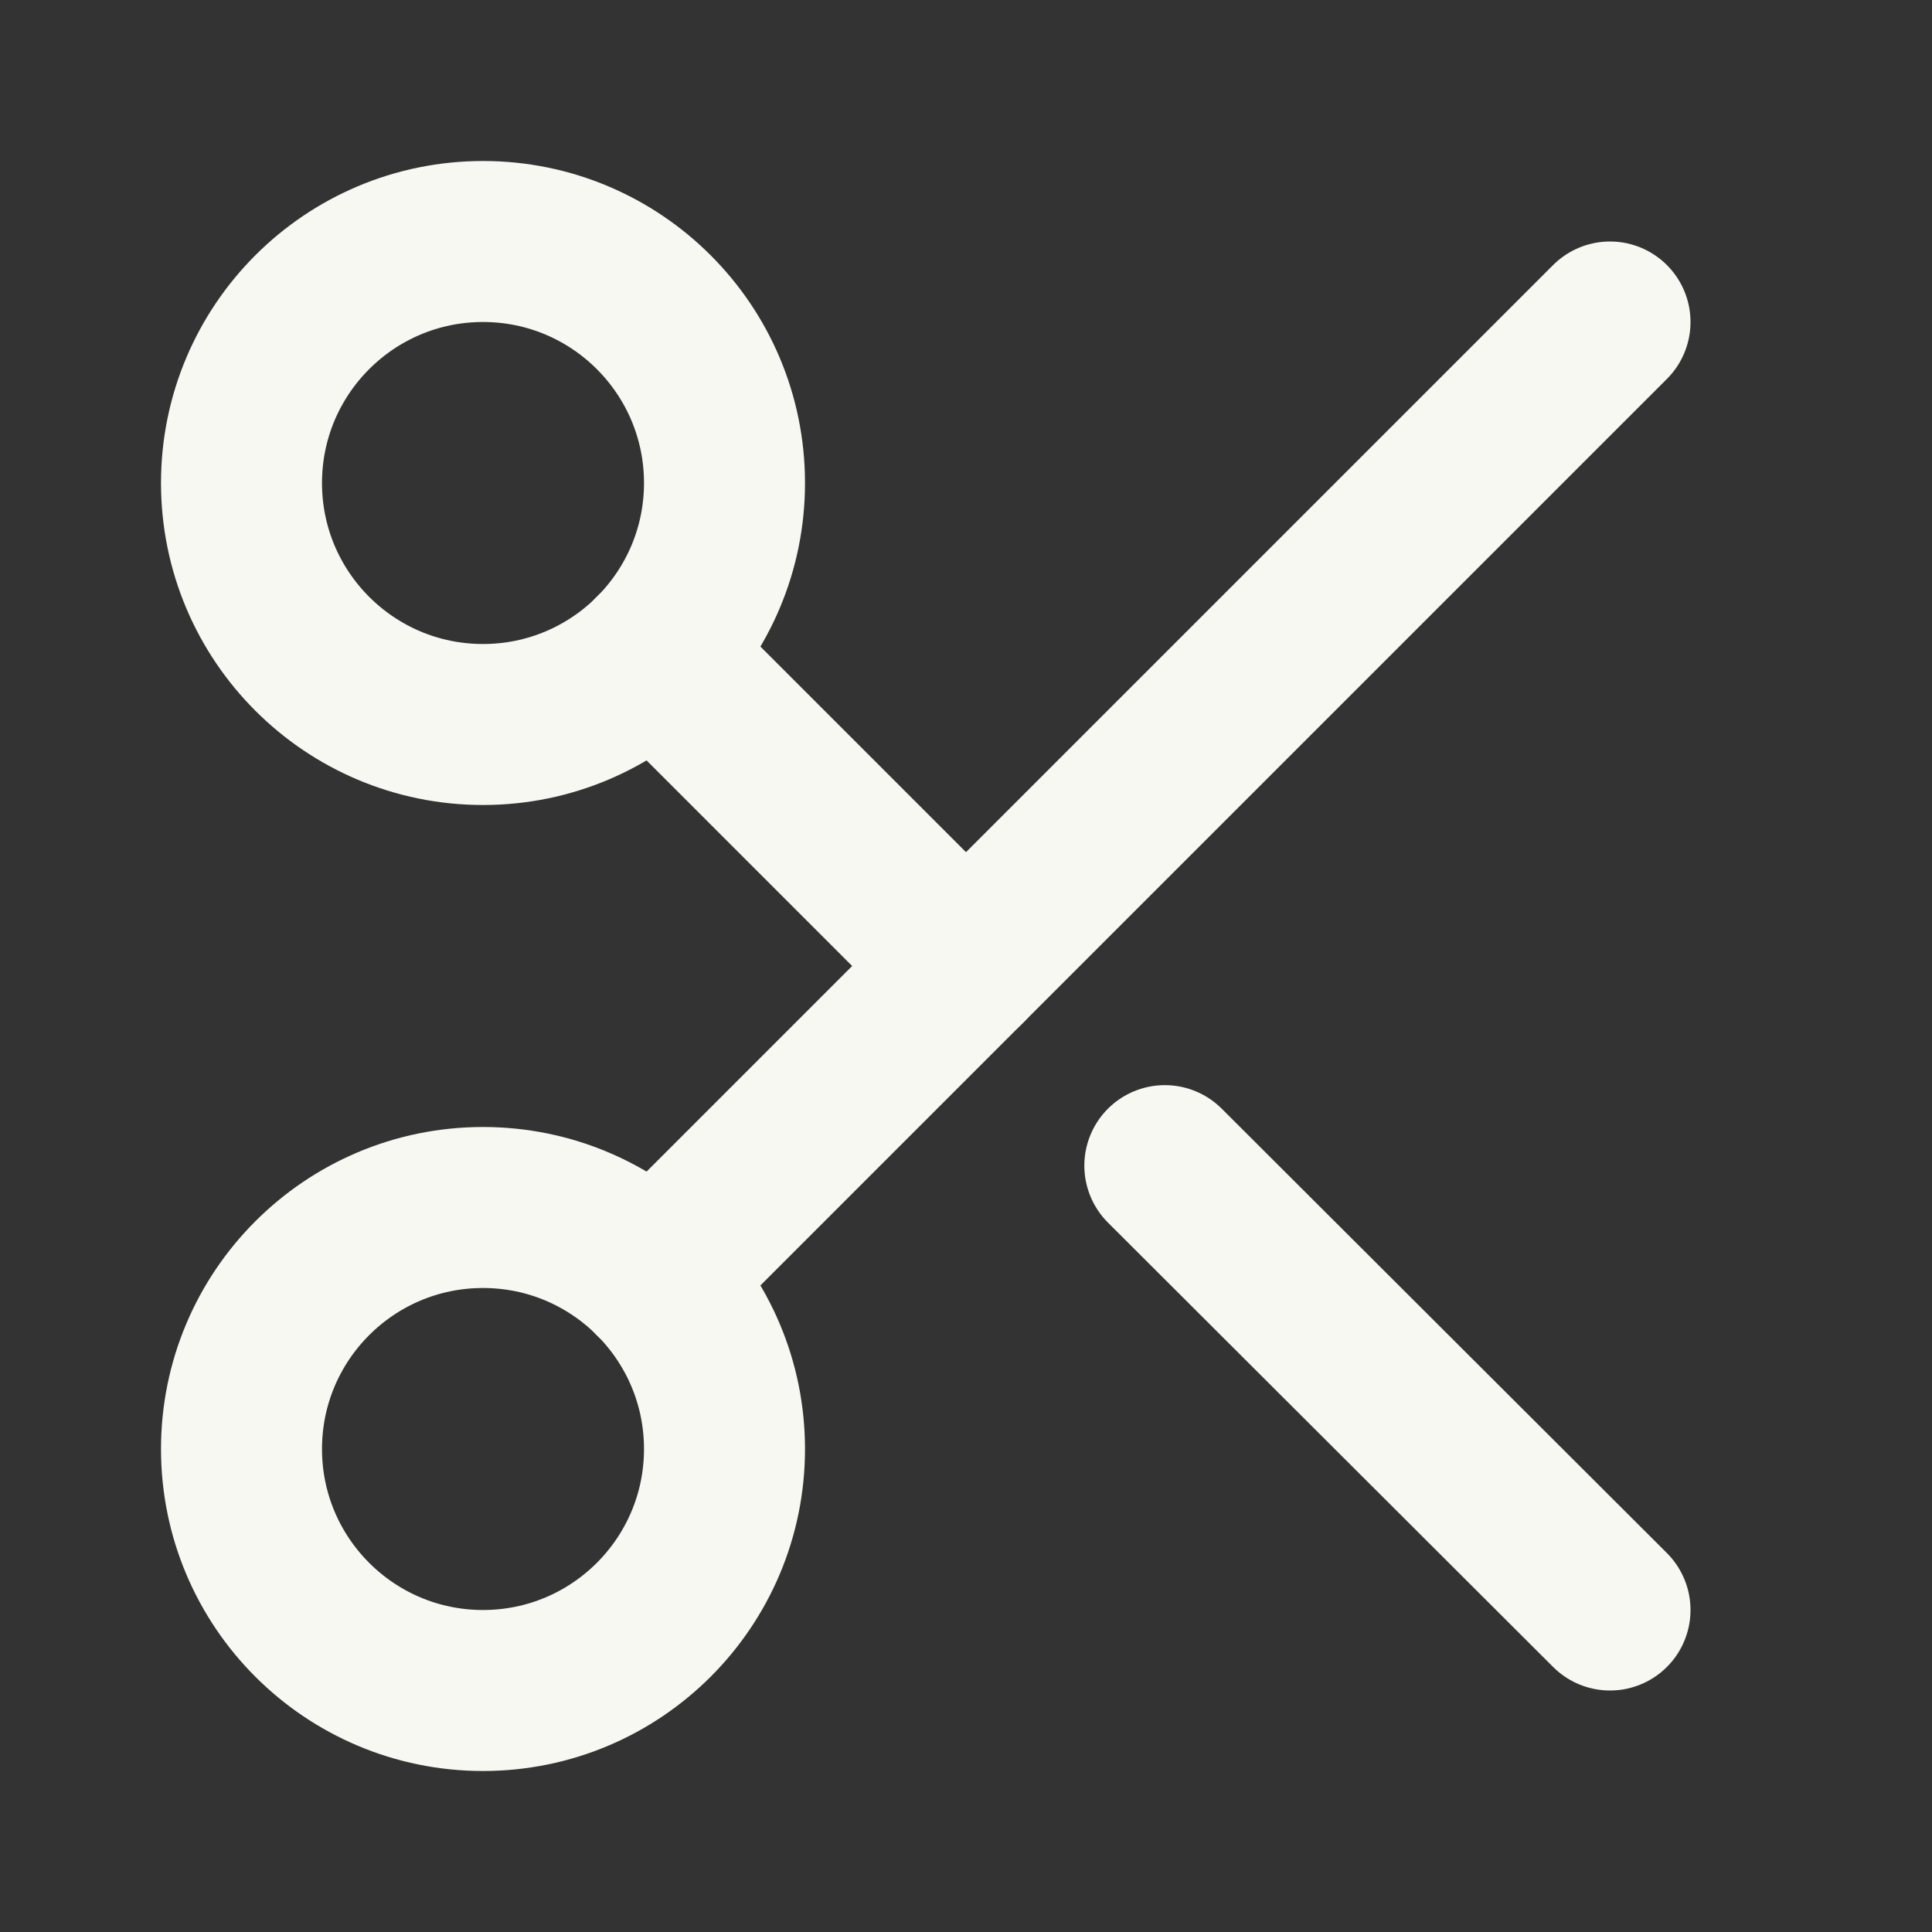 <svg xmlns="http://www.w3.org/2000/svg" width="24" height="24" viewBox="0 0 24 24" fill="none" stroke="#f8f8f2" stroke-width="2" stroke-linecap="round" stroke-linejoin="round" class="feather feather-scissors"><rect x="0" y="0" width="24" height="24" fill="#333333" stroke="none"/><circle cx="6" cy="6" r="3"></circle><circle cx="6" cy="18" r="3"></circle><line x1="20" y1="4" x2="8.12" y2="15.88"></line><line x1="14.47" y1="14.48" x2="20" y2="20"></line><line x1="8.12" y1="8.12" x2="12" y2="12"></line></svg>